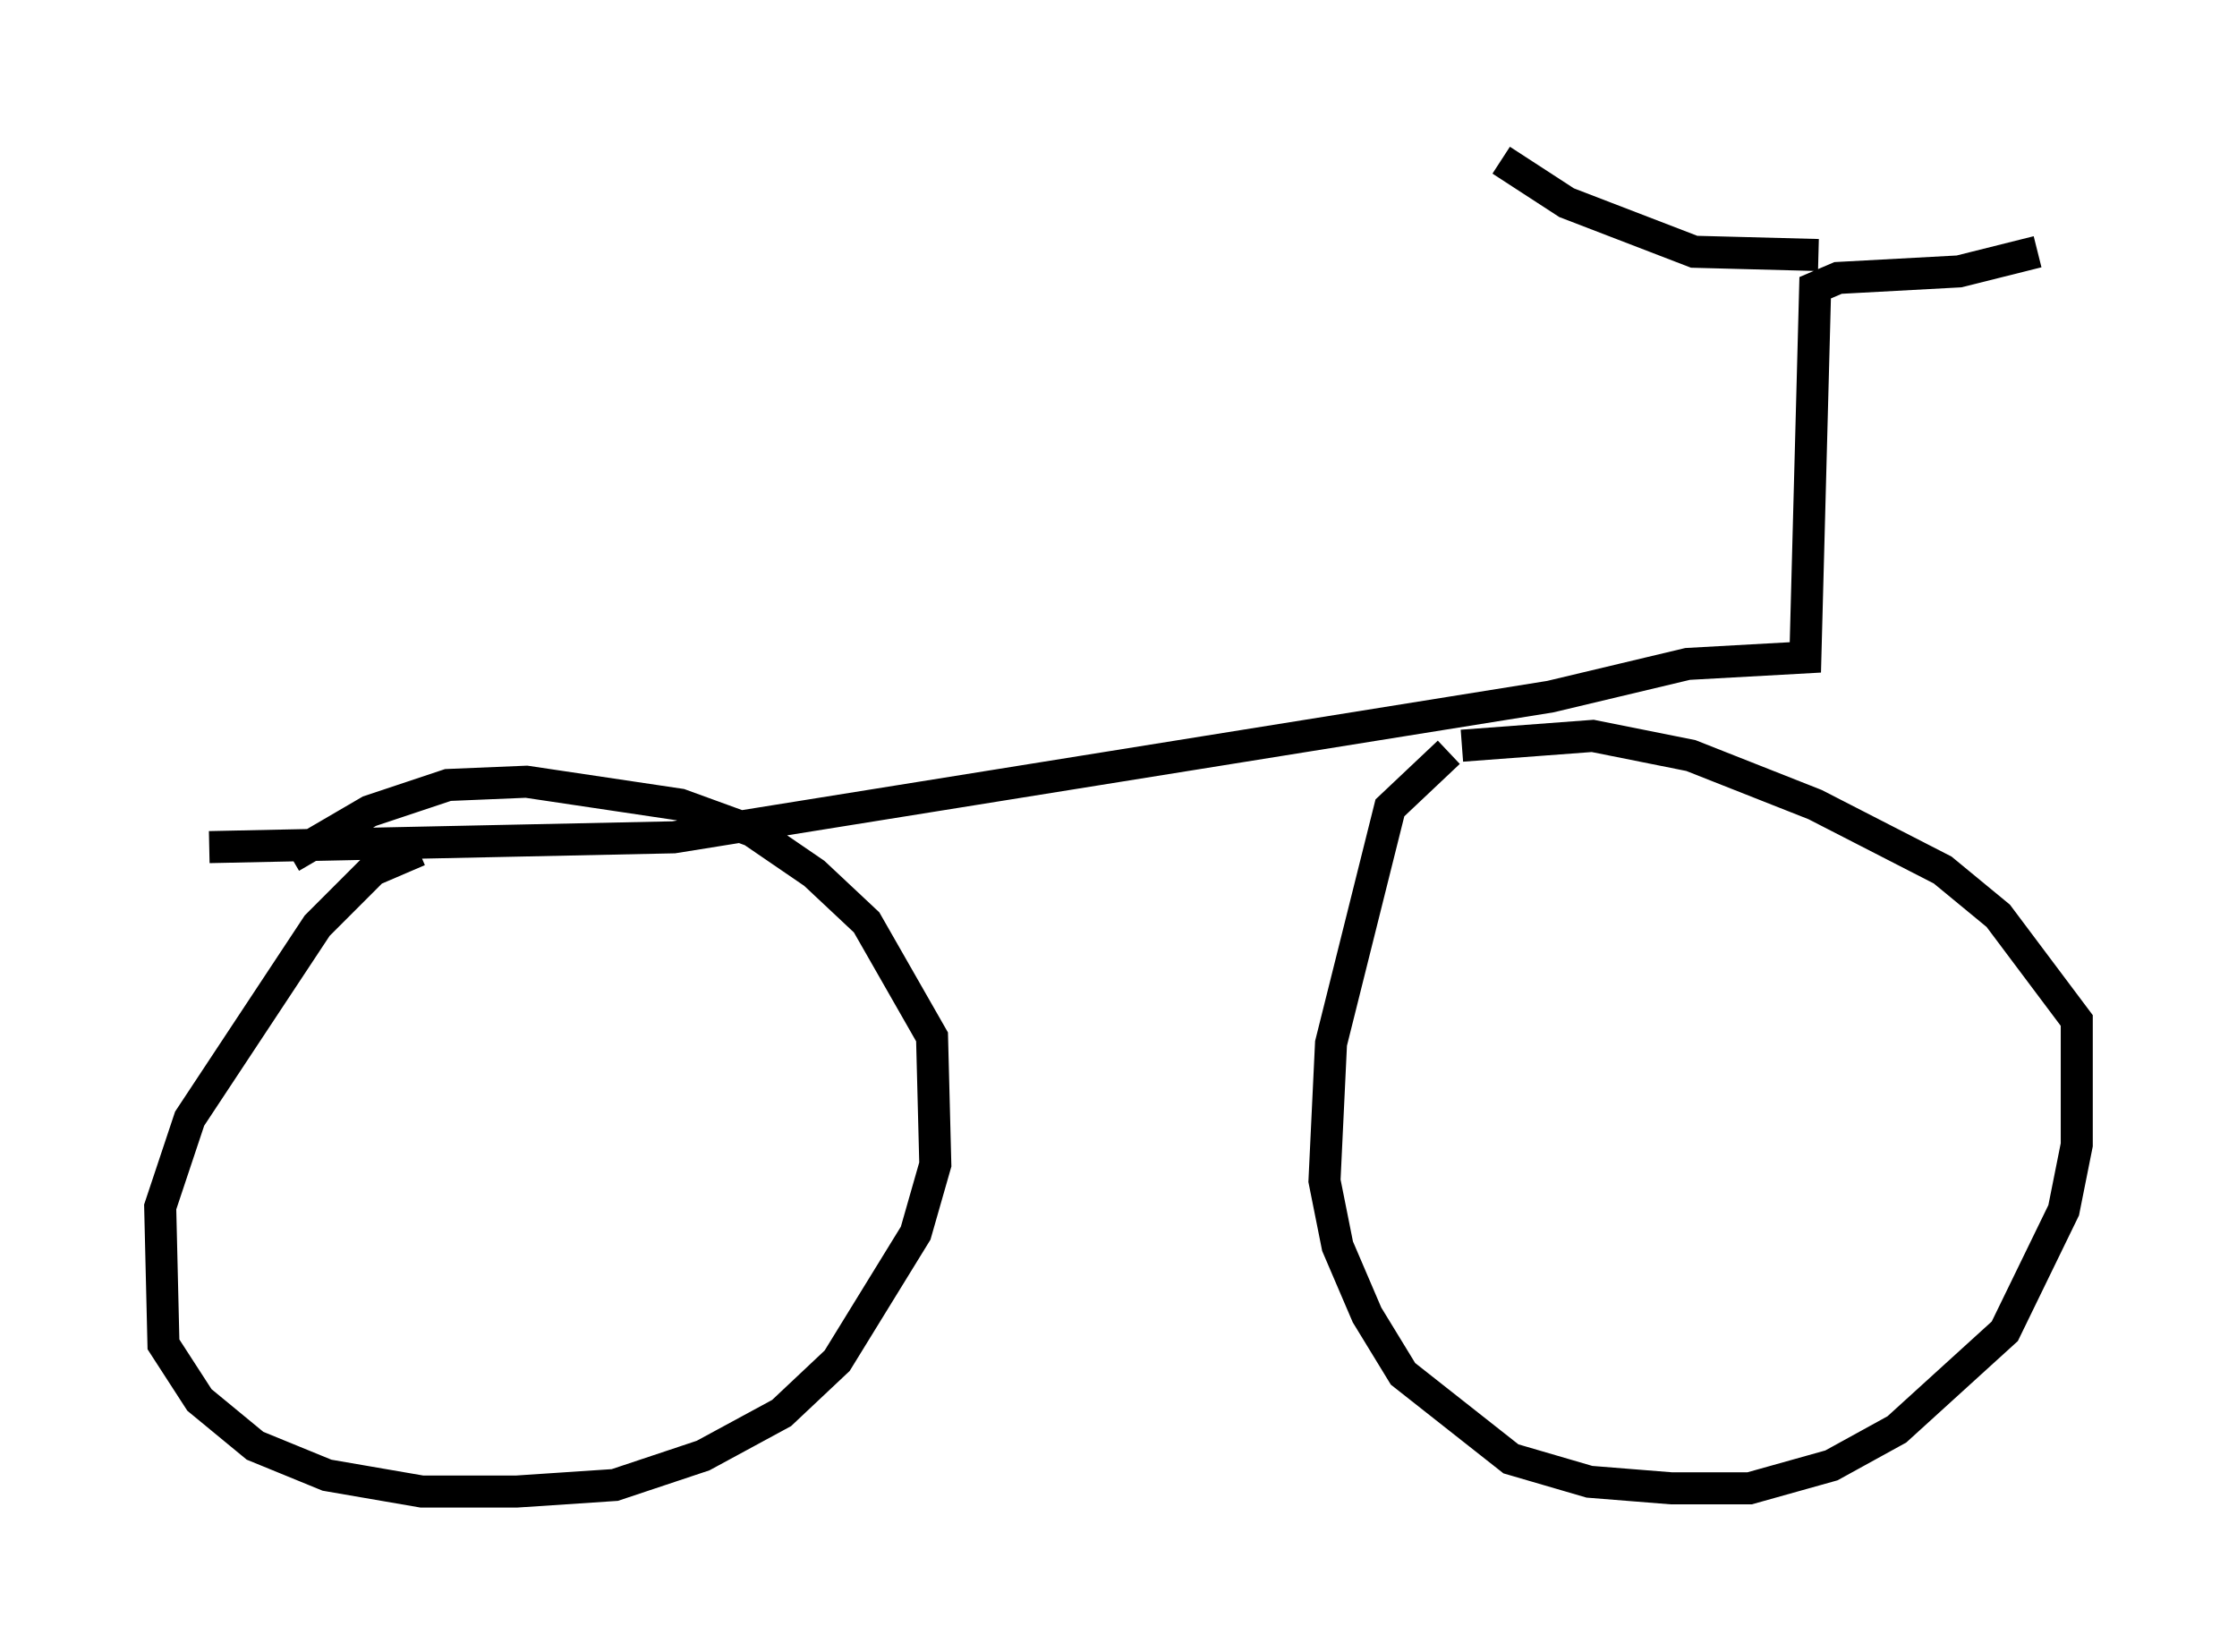 <?xml version="1.0" encoding="utf-8" ?>
<svg baseProfile="full" height="51.548" version="1.1" width="69.821" xmlns="http://www.w3.org/2000/svg" xmlns:ev="http://www.w3.org/2001/xml-events" xmlns:xlink="http://www.w3.org/1999/xlink"><defs /><rect fill="white" height="51.548" width="69.821" x="0" y="0" /><path d="M13.983, 26.54 m-0.919, 0.0 l-1.429, 0.613 -1.735, 1.735 l-3.981, 6.023 -0.919, 2.756 l0.102, 4.288 1.123, 1.735 l1.735, 1.429 2.246, 0.919 l2.96, 0.51 2.96, 0.0 l3.063, -0.204 2.756, -0.919 l2.45, -1.327 1.735, -1.633 l2.45, -3.981 0.613, -2.144 l-0.102, -3.981 -2.042, -3.573 l-1.633, -1.531 -1.94, -1.327 l-2.246, -0.817 -4.798, -0.715 l-2.45, 0.102 -2.45, 0.817 l-2.45, 1.429 m36.138, -3.267 l-1.838, 1.735 -1.838, 7.35 l-0.204, 4.288 0.408, 2.042 l0.919, 2.144 1.123, 1.838 l3.369, 2.654 2.45, 0.715 l2.552, 0.204 2.45, 0.0 l2.552, -0.715 2.042, -1.123 l3.369, -3.063 1.838, -3.777 l0.408, -2.042 0.0, -3.879 l-2.45, -3.267 -1.735, -1.429 l-3.981, -2.042 -3.879, -1.531 l-3.063, -0.613 -4.083, 0.306 m-39.098, 3.165 l14.496, -0.306 27.359, -4.39 l4.288, -1.021 3.675, -0.204 l0.306, -11.536 0.715, -0.306 l3.777, -0.204 2.45, -0.613 m-6.84, 0.102 l-3.879, -0.102 -3.981, -1.531 l-2.042, -1.327 " fill="none" stroke="black" stroke-width="1" /></svg>